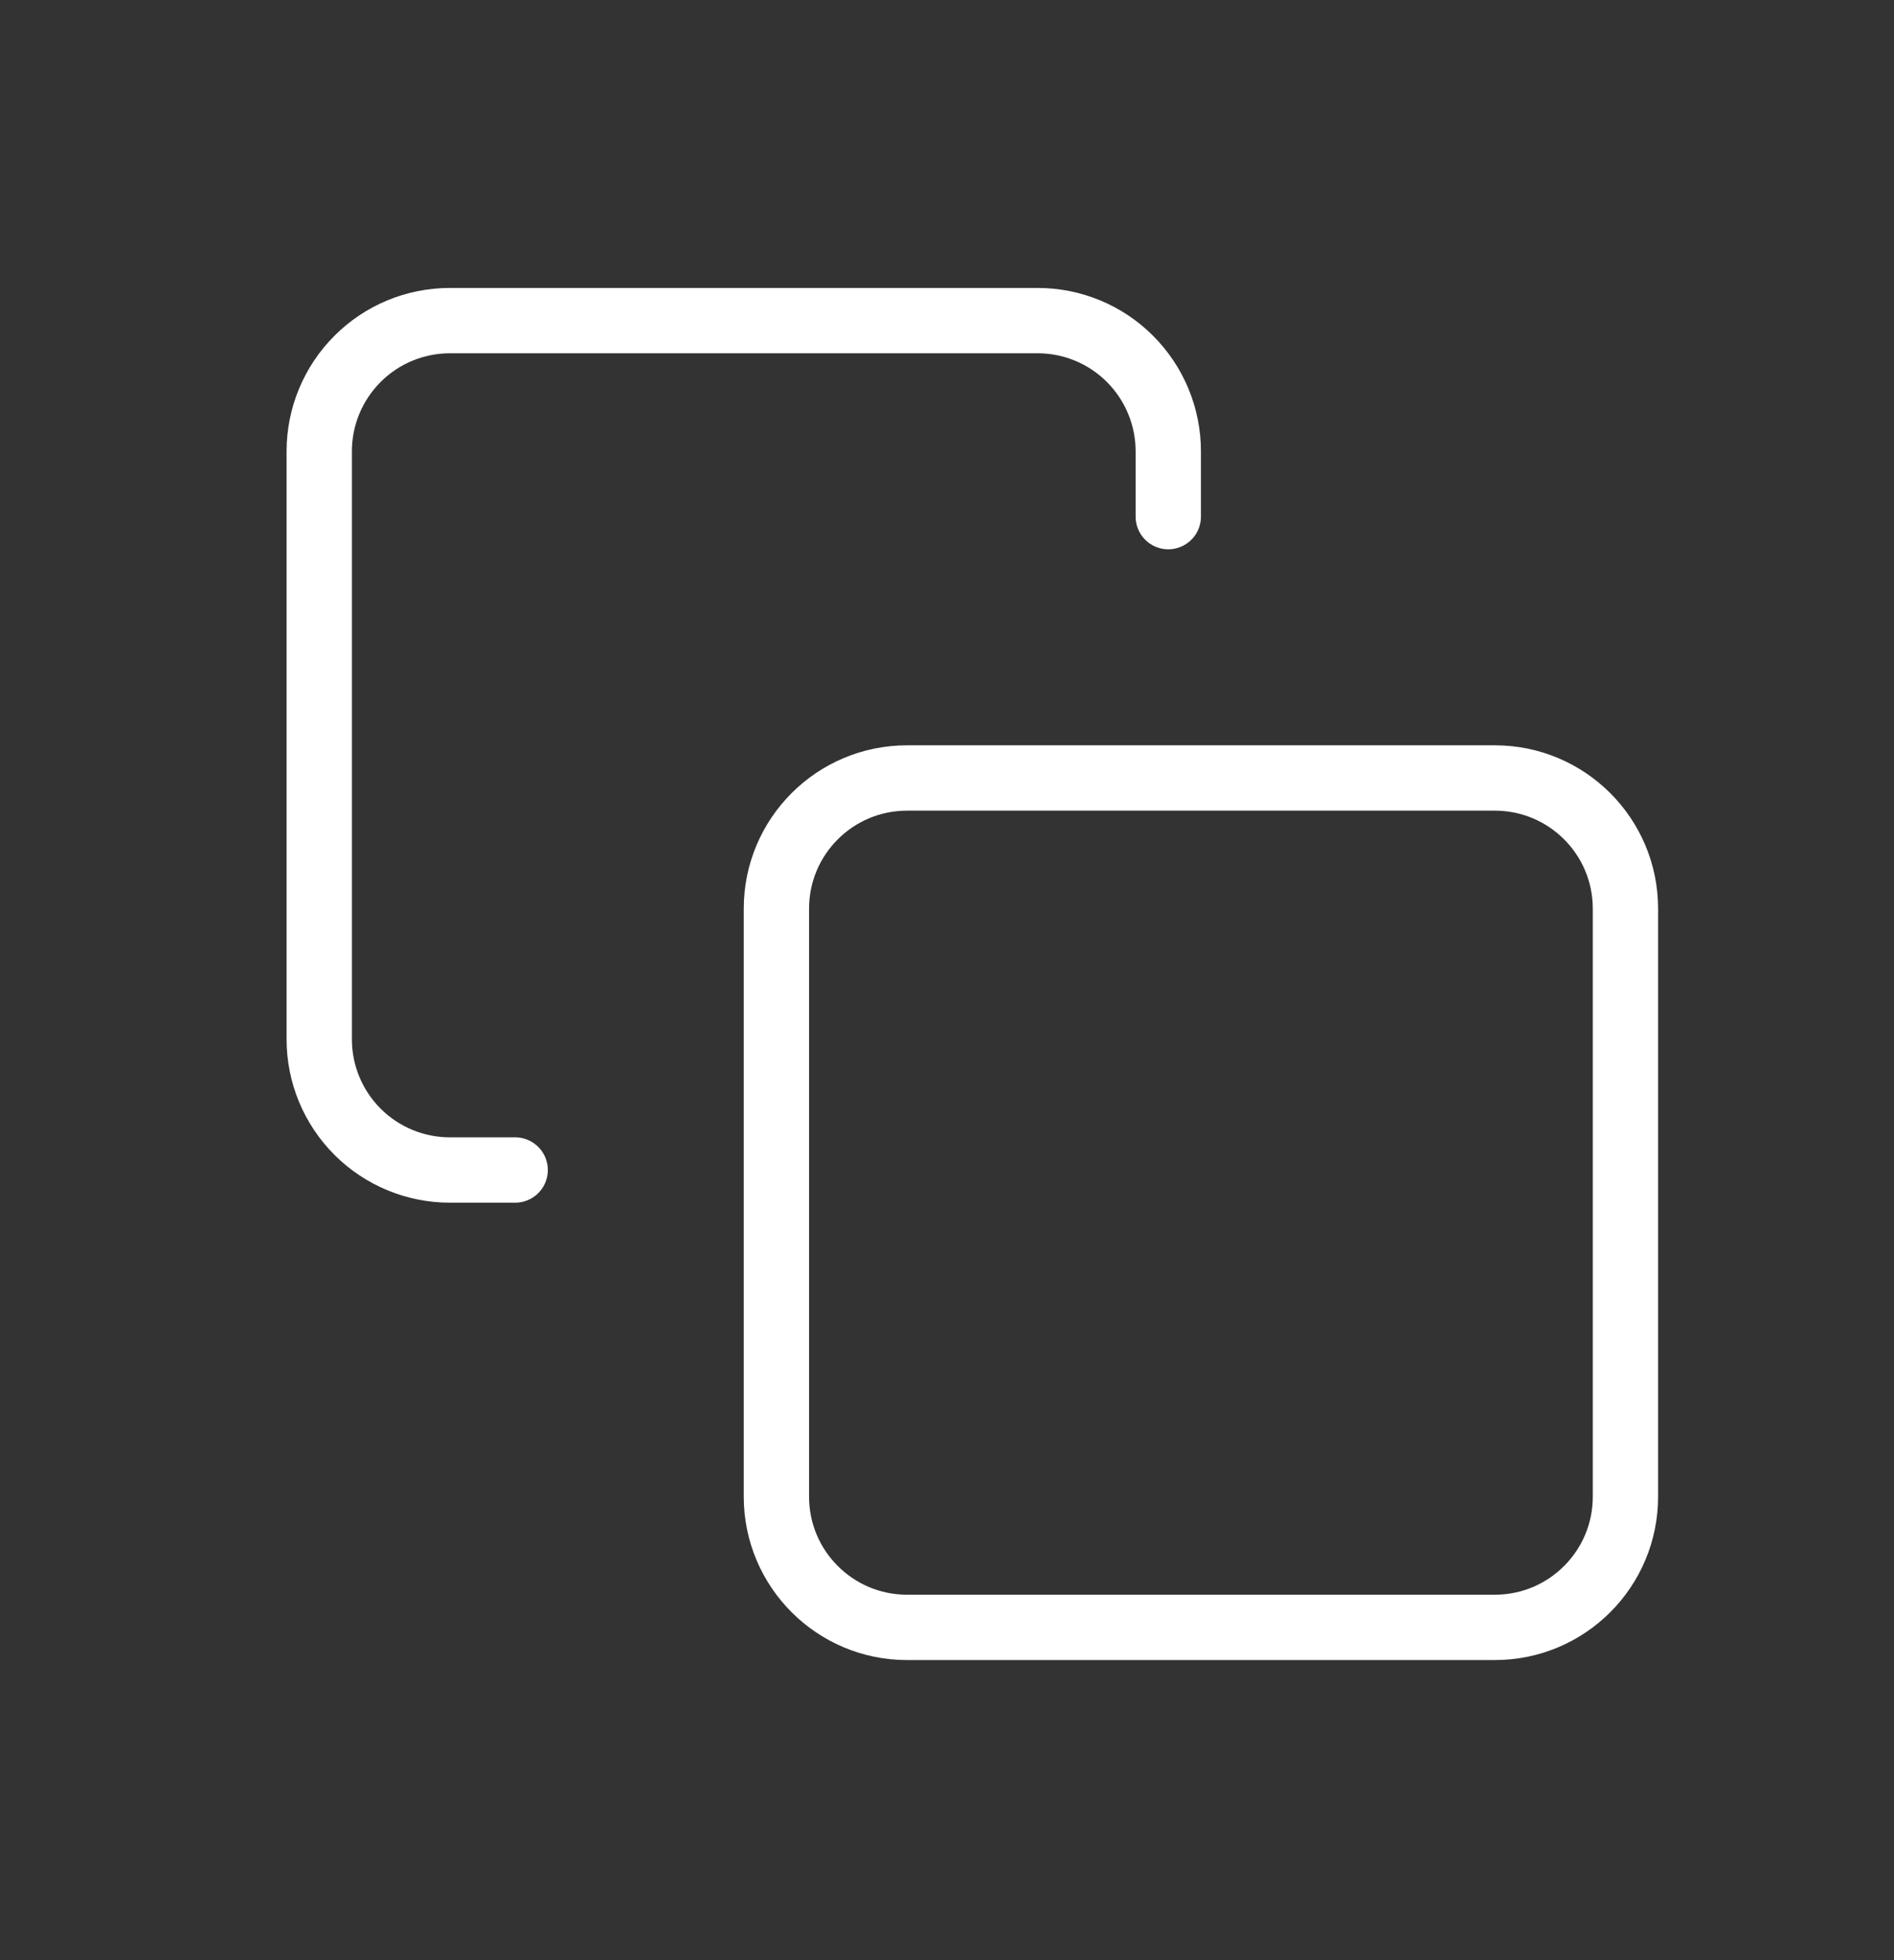 <svg width="29" height="30" viewBox="0 0 29 30" fill="none" xmlns="http://www.w3.org/2000/svg">
<rect x="0" y="0" width="29" height="30" fill="#333333" stroke="none"/>
<path d="M7.888 17.907H6.888C6.358 17.907 5.849 17.696 5.474 17.321C5.099 16.946 4.888 16.437 4.888 15.907V6.907C4.888 6.376 5.099 5.868 5.474 5.493C5.849 5.117 6.358 4.907 6.888 4.907H15.888C16.419 4.907 16.927 5.117 17.302 5.493C17.677 5.868 17.888 6.376 17.888 6.907V7.907M13.888 11.907H22.888C23.993 11.907 24.888 12.802 24.888 13.907V22.907C24.888 24.011 23.993 24.907 22.888 24.907H13.888C12.784 24.907 11.888 24.011 11.888 22.907V13.907C11.888 12.802 12.784 11.907 13.888 11.907Z" stroke="white" stroke-linecap="round" stroke-linejoin="round"/>
</svg>
